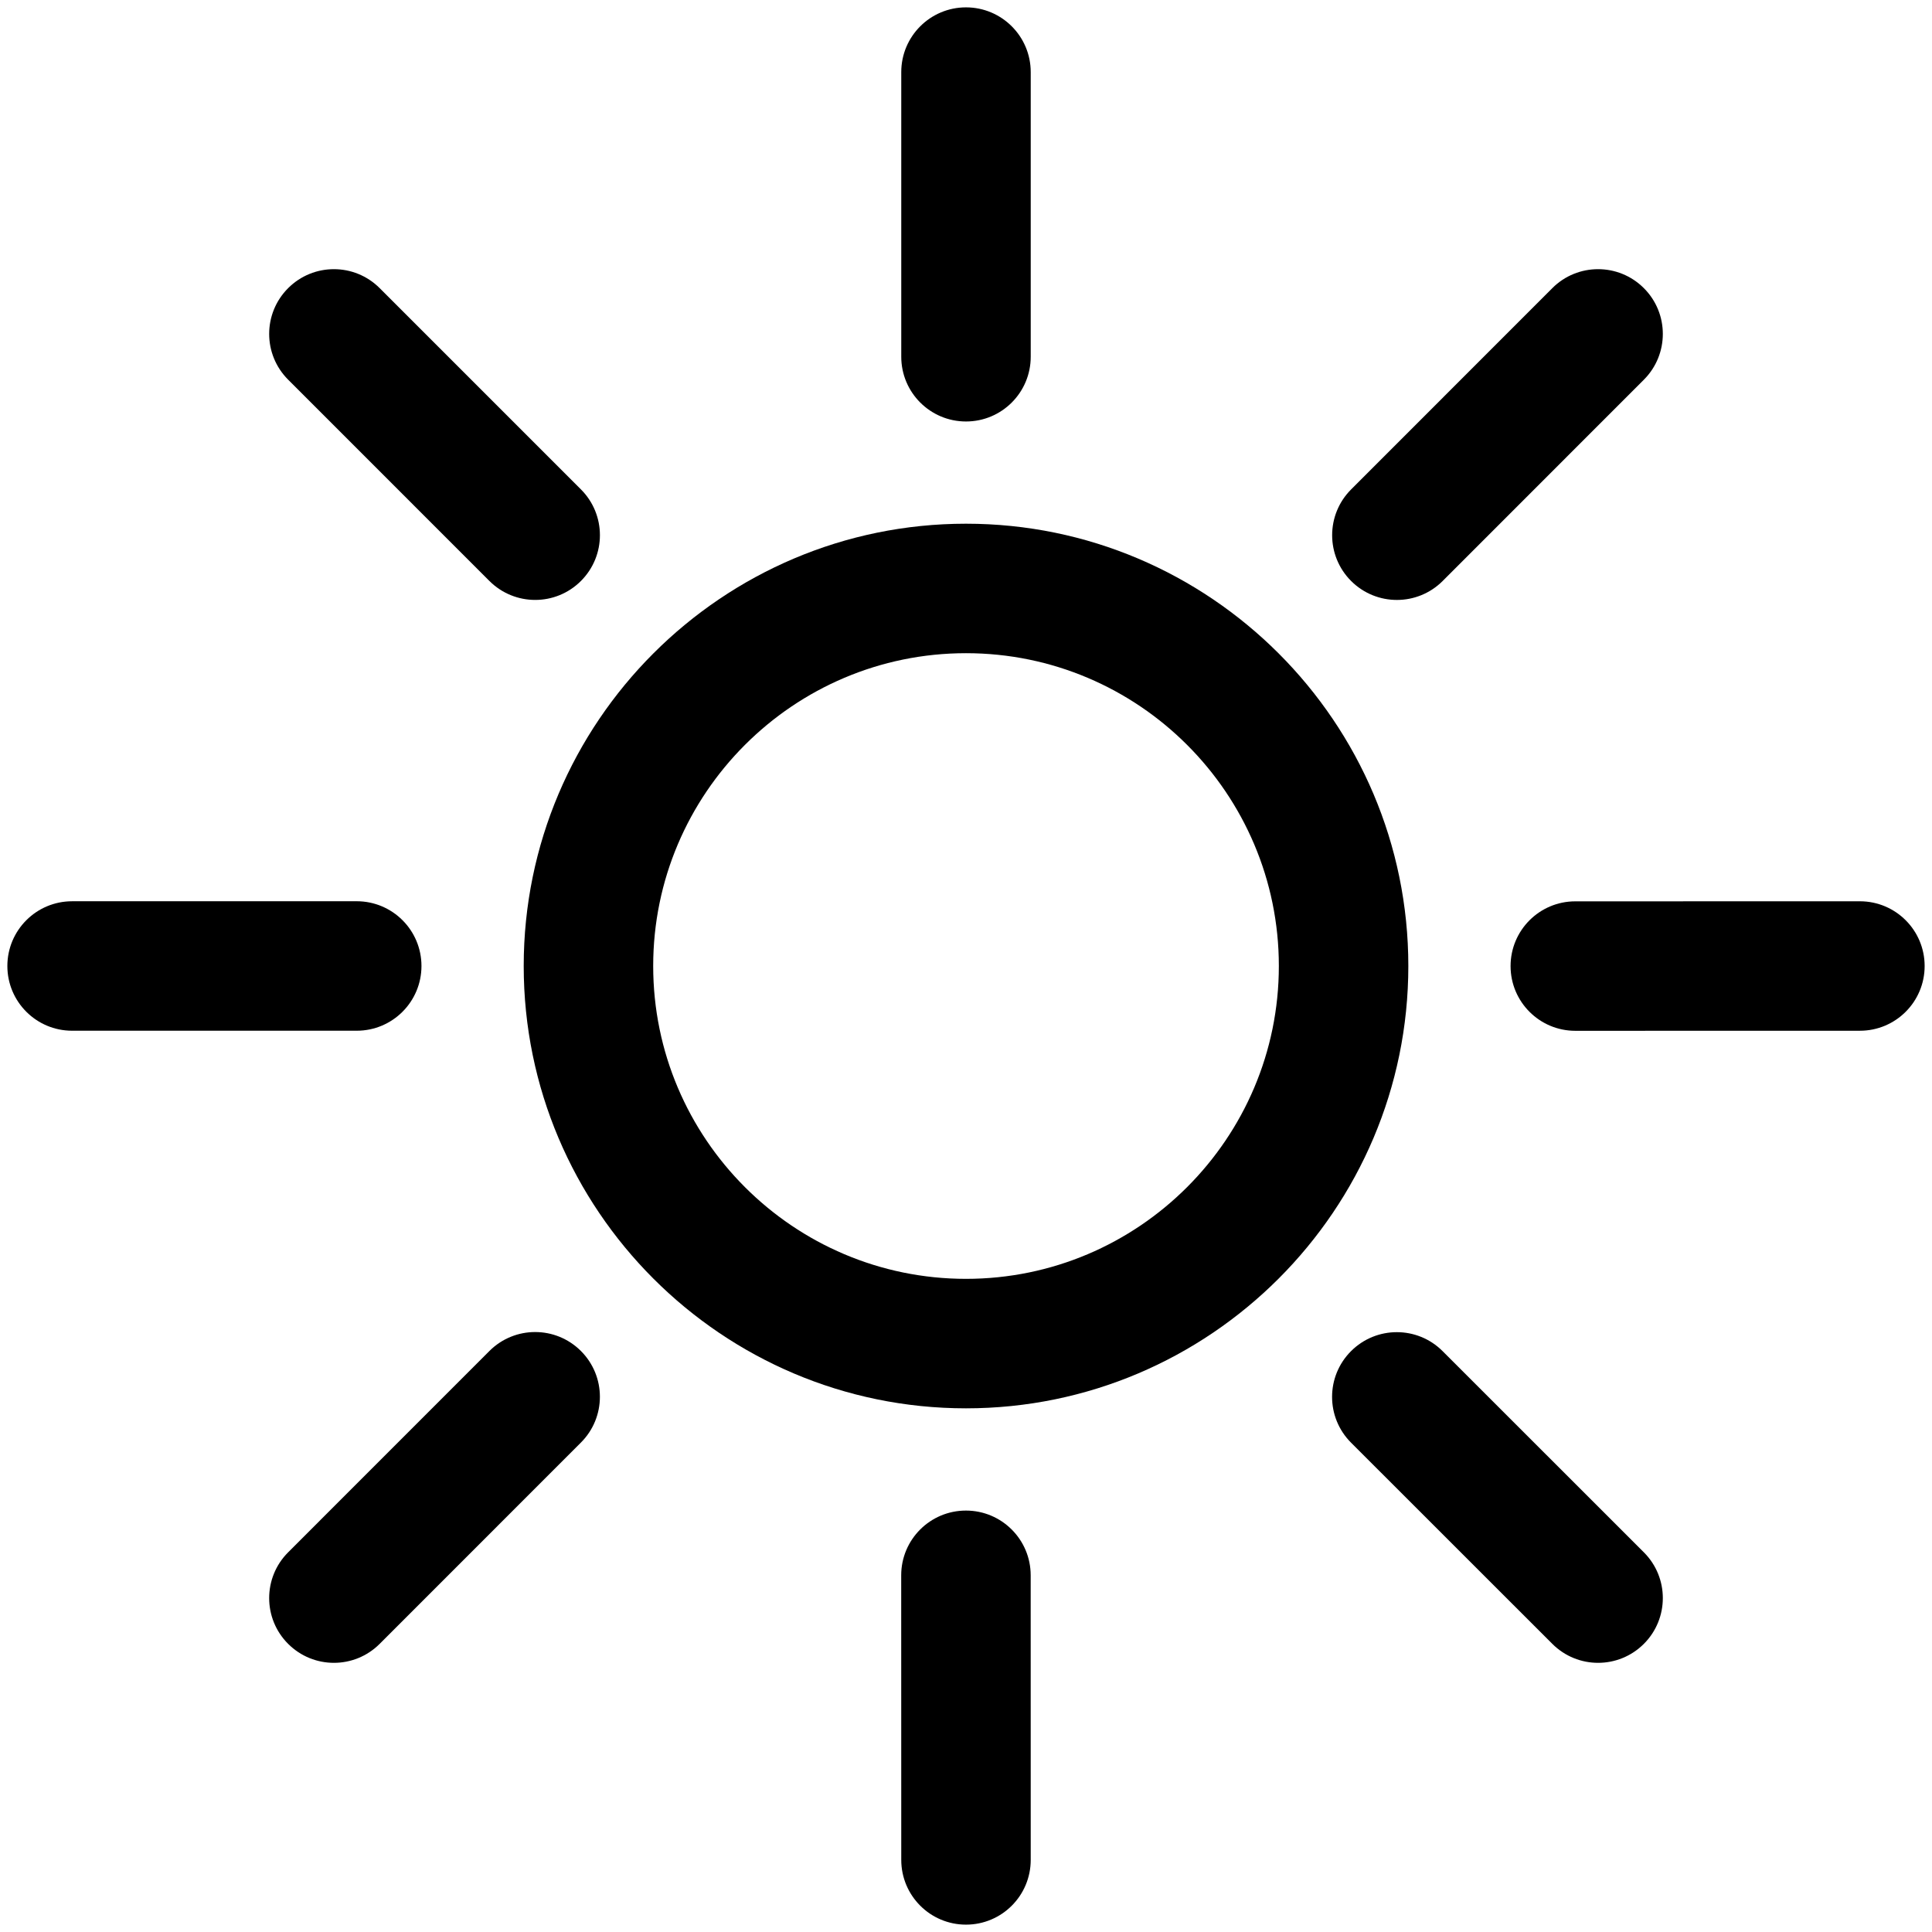 <svg height='100px' width='100px'  fill="#000000" xmlns="http://www.w3.org/2000/svg" xmlns:xlink="http://www.w3.org/1999/xlink" version="1.1" x="0px" y="0px" viewBox="0 0 100 100" enable-background="new 0 0 100 100" xml:space="preserve"><g><path d="M50,72.895c-12.624,0-22.893-10.271-22.893-22.895c0-12.624,10.269-22.893,22.893-22.893   c12.623,0,22.895,10.269,22.895,22.893C72.895,62.623,62.623,72.895,50,72.895z M50,33.809c-8.928,0-16.191,7.264-16.191,16.191   c0,8.93,7.264,16.193,16.191,16.193c8.93,0,16.193-7.264,16.193-16.193C66.193,41.072,58.93,33.809,50,33.809z"></path><path d="M50,21.816c-1.85,0-3.351-1.5-3.351-3.351V3.732c0-1.851,1.5-3.351,3.351-3.351c1.85,0,3.35,1.5,3.35,3.351v14.734   C53.35,20.316,51.85,21.816,50,21.816z"></path><path d="M27.701,31.052c-0.857,0-1.714-0.327-2.369-0.981L14.914,19.652c-1.309-1.309-1.309-3.429,0-4.738s3.429-1.309,4.738,0   L30.07,25.332c1.309,1.309,1.309,3.429,0,4.738C29.416,30.725,28.559,31.052,27.701,31.052z"></path><path d="M3.732,53.35c-1.851,0-3.351-1.5-3.351-3.35c0-1.85,1.5-3.351,3.351-3.351l14.732-0.001c1.85,0,3.351,1.5,3.351,3.351   c0,1.851-1.5,3.351-3.351,3.351H3.732z"></path><path d="M17.283,86.068c-0.857,0-1.715-0.328-2.369-0.982c-1.309-1.307-1.309-3.43,0-4.738l10.417-10.42   c1.309-1.309,3.429-1.309,4.738,0c1.309,1.309,1.309,3.43,0,4.738l-10.417,10.42C18.998,85.74,18.14,86.068,17.283,86.068z"></path><path d="M50,99.619c-1.85,0-3.351-1.5-3.351-3.352l-0.003-14.73c0-1.85,1.499-3.35,3.351-3.35l0,0c1.851,0,3.351,1.5,3.351,3.35   l0.002,14.73C53.35,98.119,51.852,99.619,50,99.619L50,99.619z"></path><path d="M82.717,86.068c-0.857,0-1.715-0.328-2.369-0.982L69.93,74.672c-1.309-1.309-1.309-3.43,0-4.738s3.43-1.309,4.738,0   l10.418,10.414c1.309,1.307,1.309,3.43,0,4.738C84.432,85.74,83.574,86.068,82.717,86.068z"></path><path d="M81.537,53.354c-1.85,0-3.35-1.5-3.35-3.35c0-1.851,1.498-3.351,3.35-3.351l14.73-0.003l0,0c1.852,0,3.352,1.5,3.352,3.351   c0,1.85-1.5,3.35-3.352,3.35L81.537,53.354L81.537,53.354z"></path><path d="M72.303,31.053c-0.857,0-1.715-0.327-2.369-0.981c-1.309-1.307-1.309-3.429-0.002-4.738l10.416-10.42   c1.307-1.309,3.43-1.309,4.738,0c1.309,1.307,1.309,3.429,0.002,4.738l-10.416,10.42C74.018,30.726,73.16,31.053,72.303,31.053z"></path></g></svg>